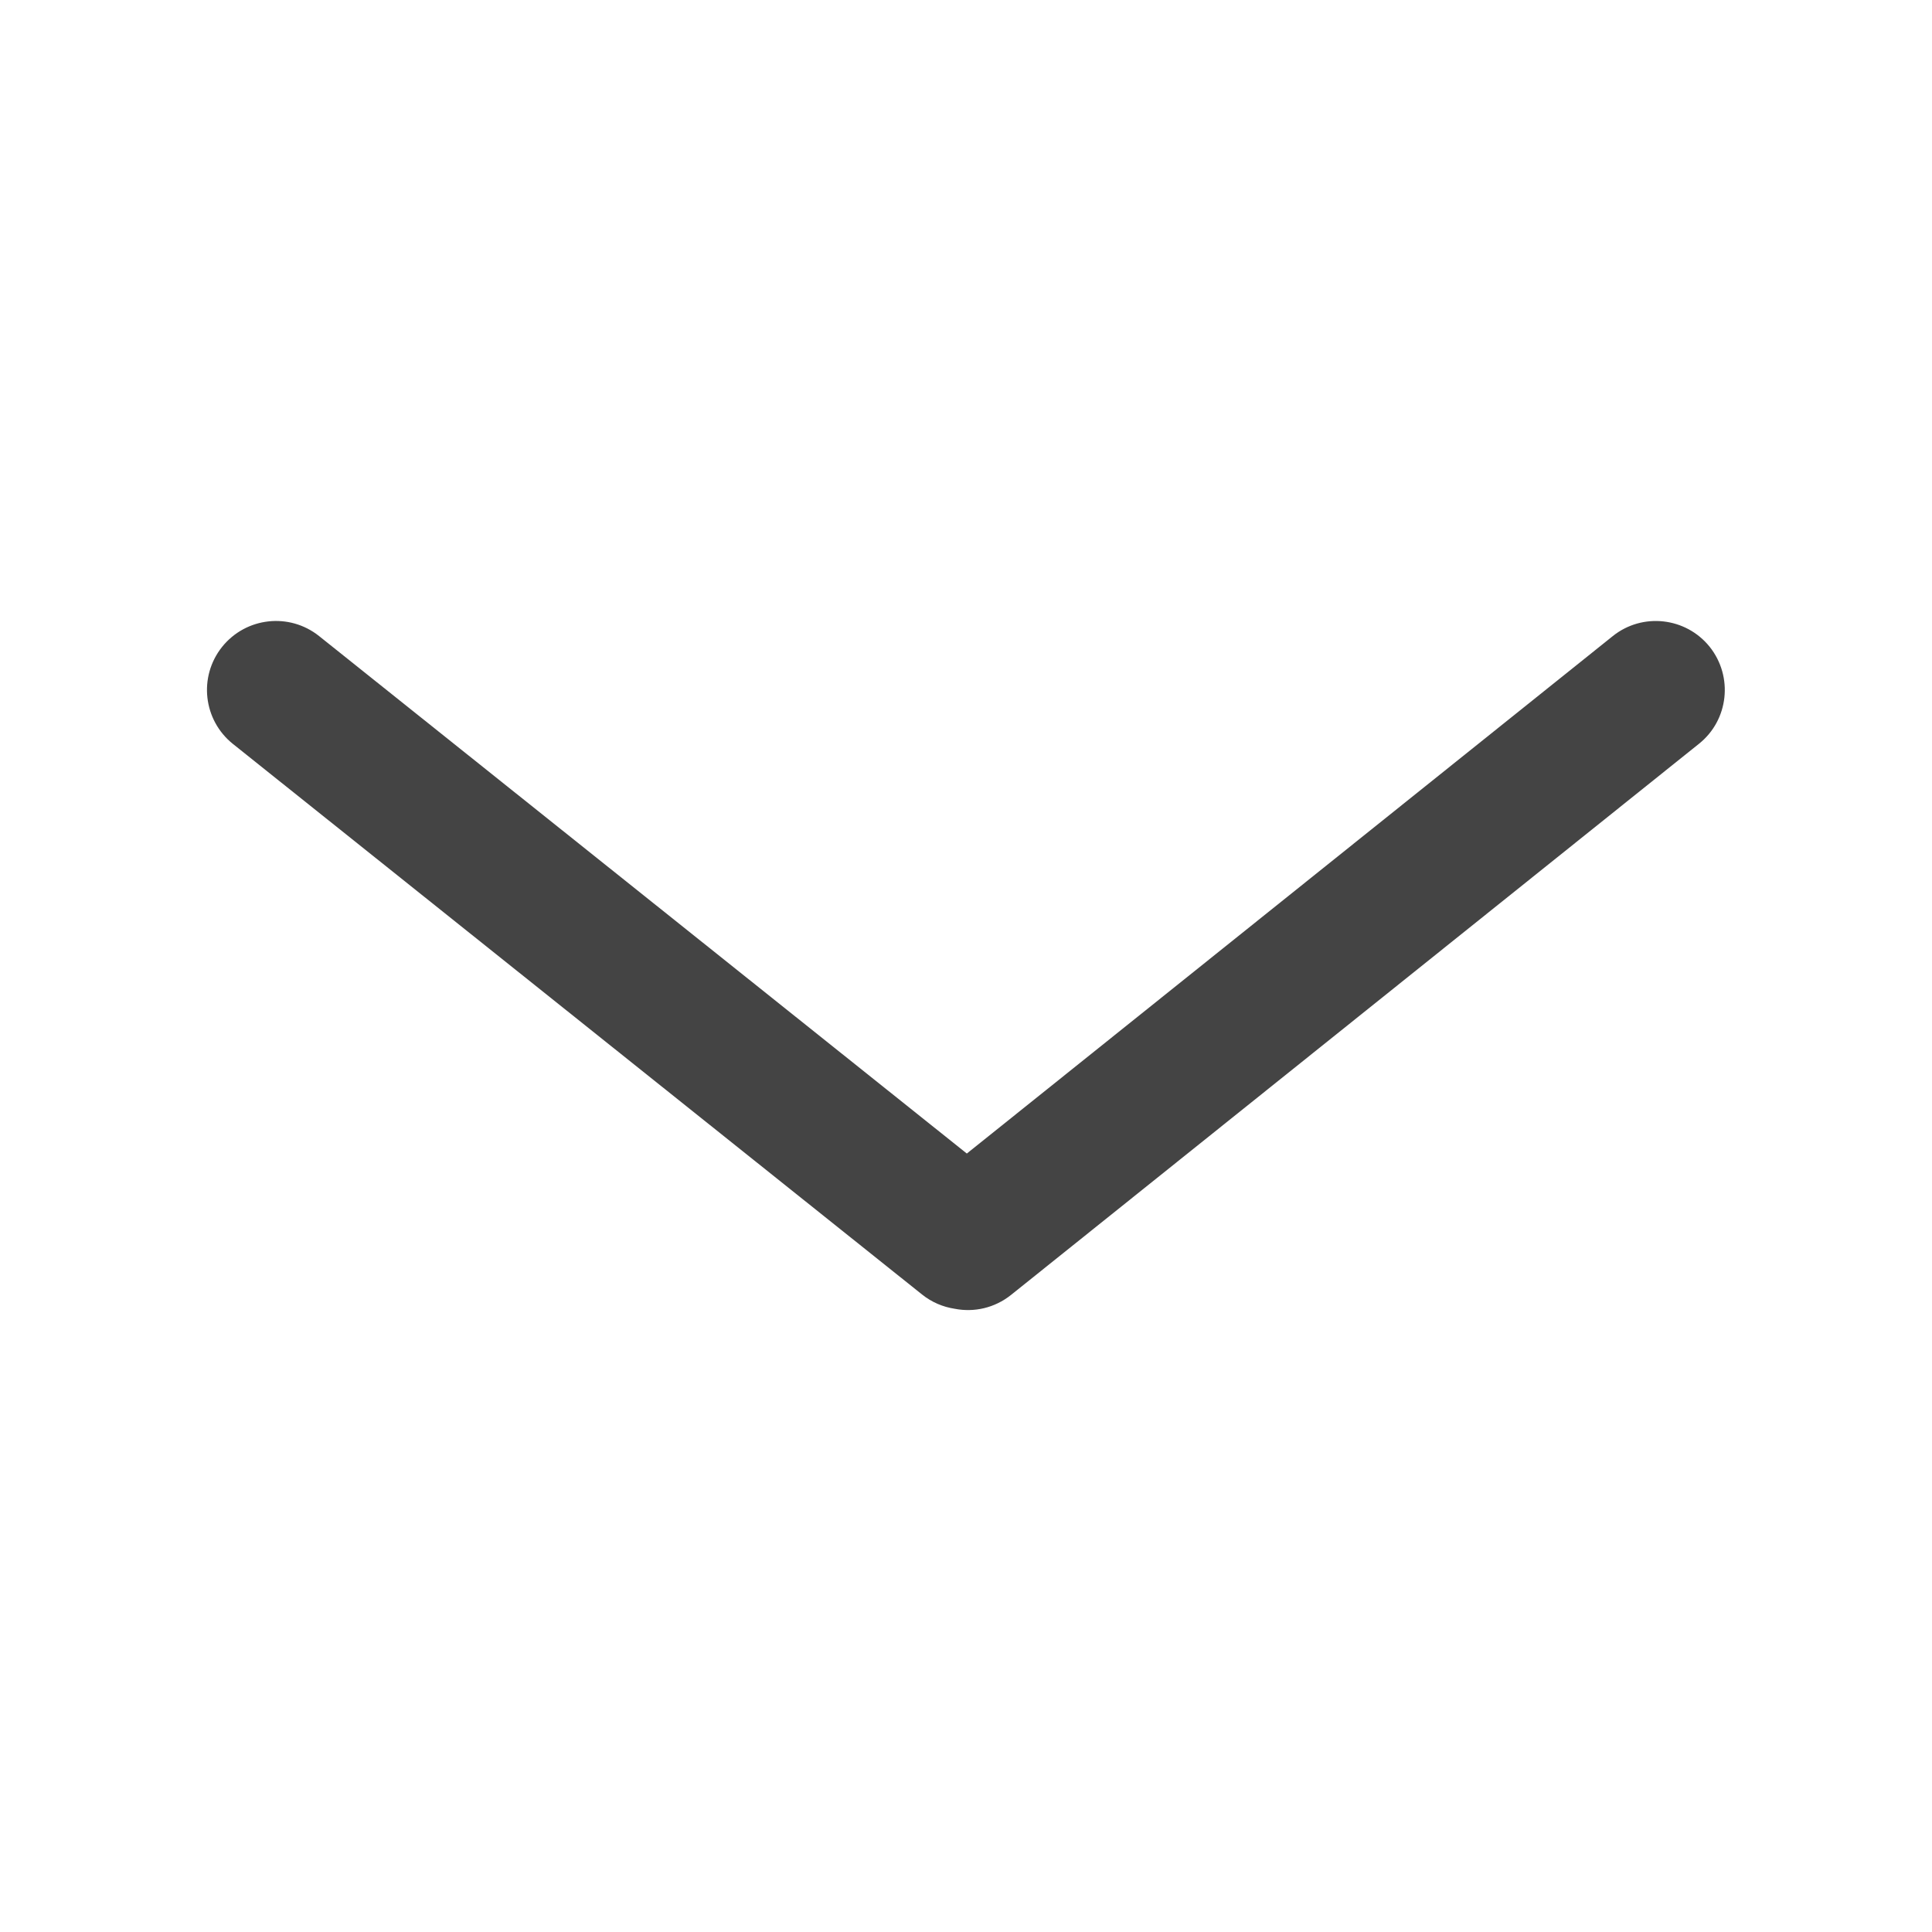 <svg viewBox="0 0 14 14" fill="#444" xmlns="http://www.w3.org/2000/svg">
<path fill-rule="evenodd" clip-rule="evenodd" d="M2.312 4.609C2.096 4.437 1.782 4.472 1.609 4.688C1.437 4.904 1.472 5.218 1.688 5.391L6.681 9.38C6.752 9.437 6.834 9.471 6.919 9.484C7.058 9.511 7.207 9.479 7.327 9.383L12.311 5.39C12.527 5.218 12.561 4.903 12.389 4.687C12.216 4.472 11.901 4.437 11.686 4.61L7.006 8.359L2.312 4.609Z" />
</svg>
